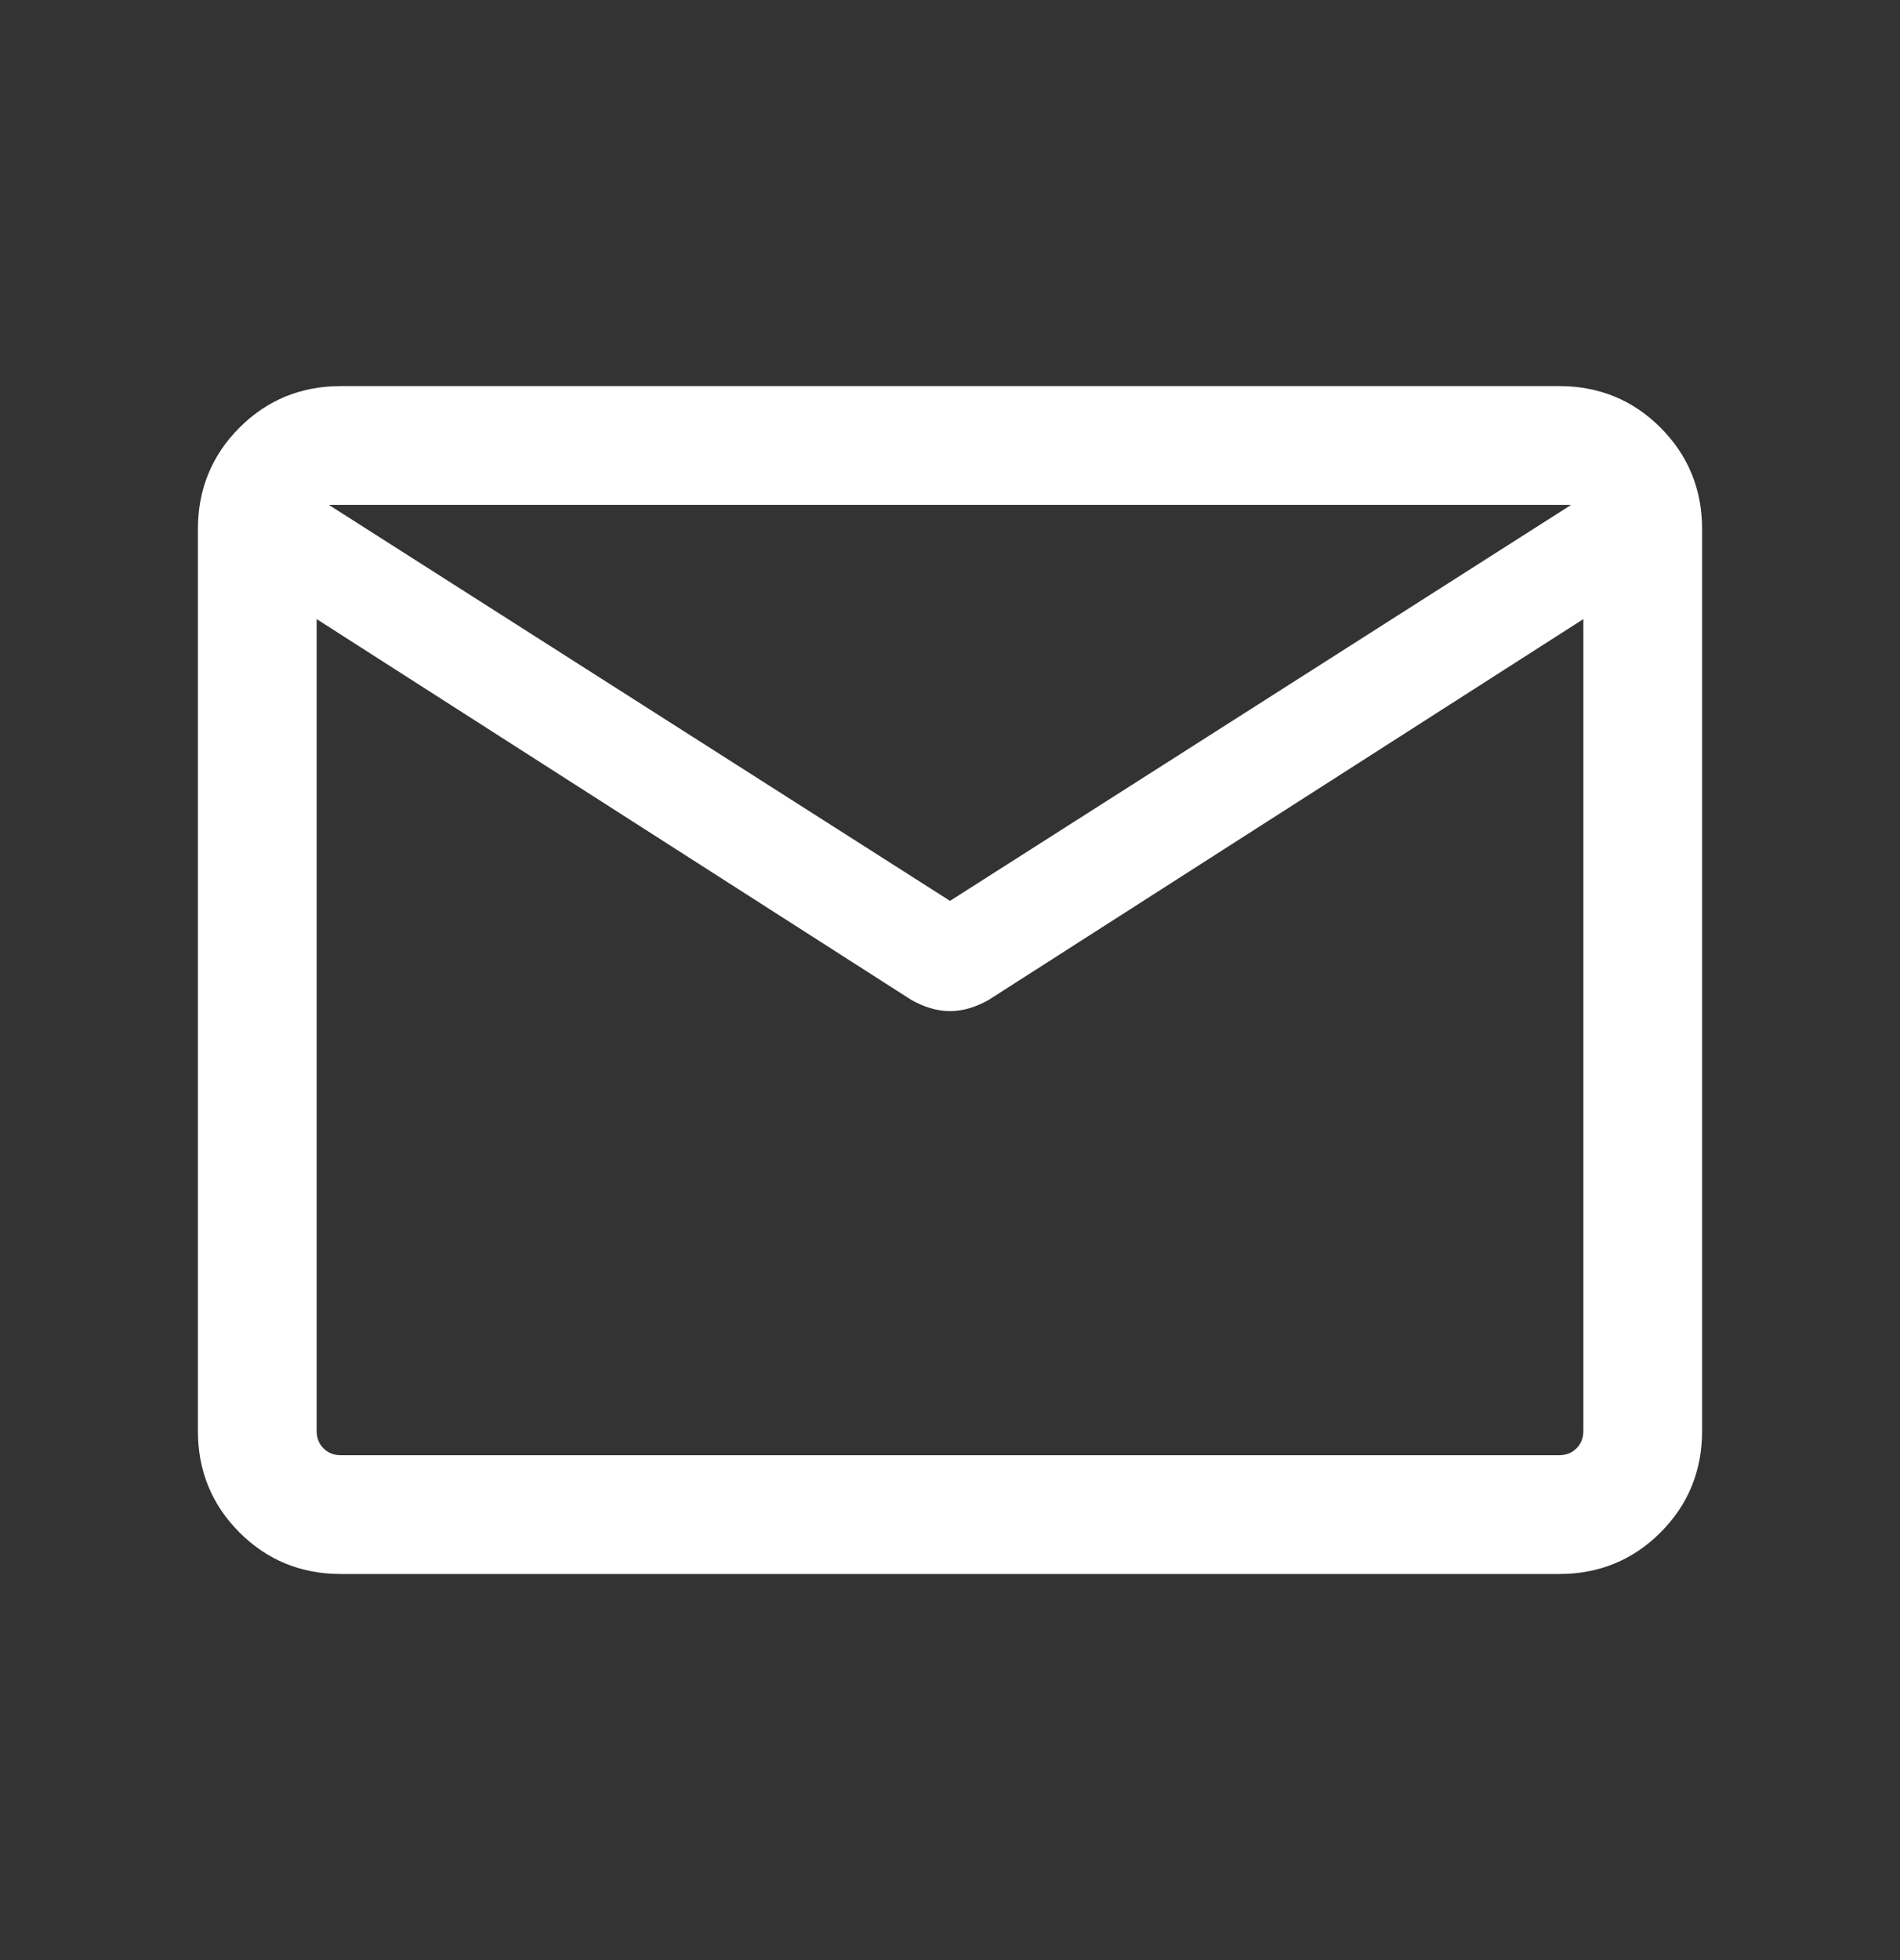 <svg width="32" height="33" viewBox="0 0 32 33" fill="white" xmlns="http://www.w3.org/2000/svg">
<rect x="0" y="0" width="32" height="33" fill="#333333" stroke="none"/>
<mask id="mask0_99_92" style="mask-type:alpha" maskUnits="userSpaceOnUse" x="0" y="0" width="32" height="33">
<rect y="0.5" width="32" height="32" fill="#D9D9D9"/>
</mask>
<g mask="url(#mask0_99_92)">
<path d="M5.744 26.5C5.07 26.5 4.5 26.267 4.033 25.8C3.567 25.333 3.333 24.763 3.333 24.09V8.91C3.333 8.237 3.567 7.667 4.033 7.2C4.5 6.733 5.07 6.5 5.744 6.5H26.256C26.93 6.5 27.5 6.733 27.967 7.2C28.433 7.667 28.667 8.237 28.667 8.91V24.09C28.667 24.763 28.433 25.333 27.967 25.8C27.5 26.267 26.93 26.5 26.256 26.5H5.744ZM26.667 10.423L16.649 16.836C16.546 16.894 16.44 16.94 16.331 16.973C16.221 17.006 16.111 17.023 16 17.023C15.889 17.023 15.779 17.006 15.669 16.973C15.56 16.94 15.454 16.894 15.351 16.836L5.333 10.423V24.09C5.333 24.209 5.372 24.308 5.449 24.385C5.526 24.462 5.624 24.5 5.744 24.5H26.256C26.376 24.5 26.474 24.462 26.551 24.385C26.628 24.308 26.667 24.209 26.667 24.09V10.423ZM16 15.167L26.462 8.5H5.538L16 15.167ZM5.333 10.731V9.206V9.246V9.204V10.731Z"/>
</g>
</svg>

